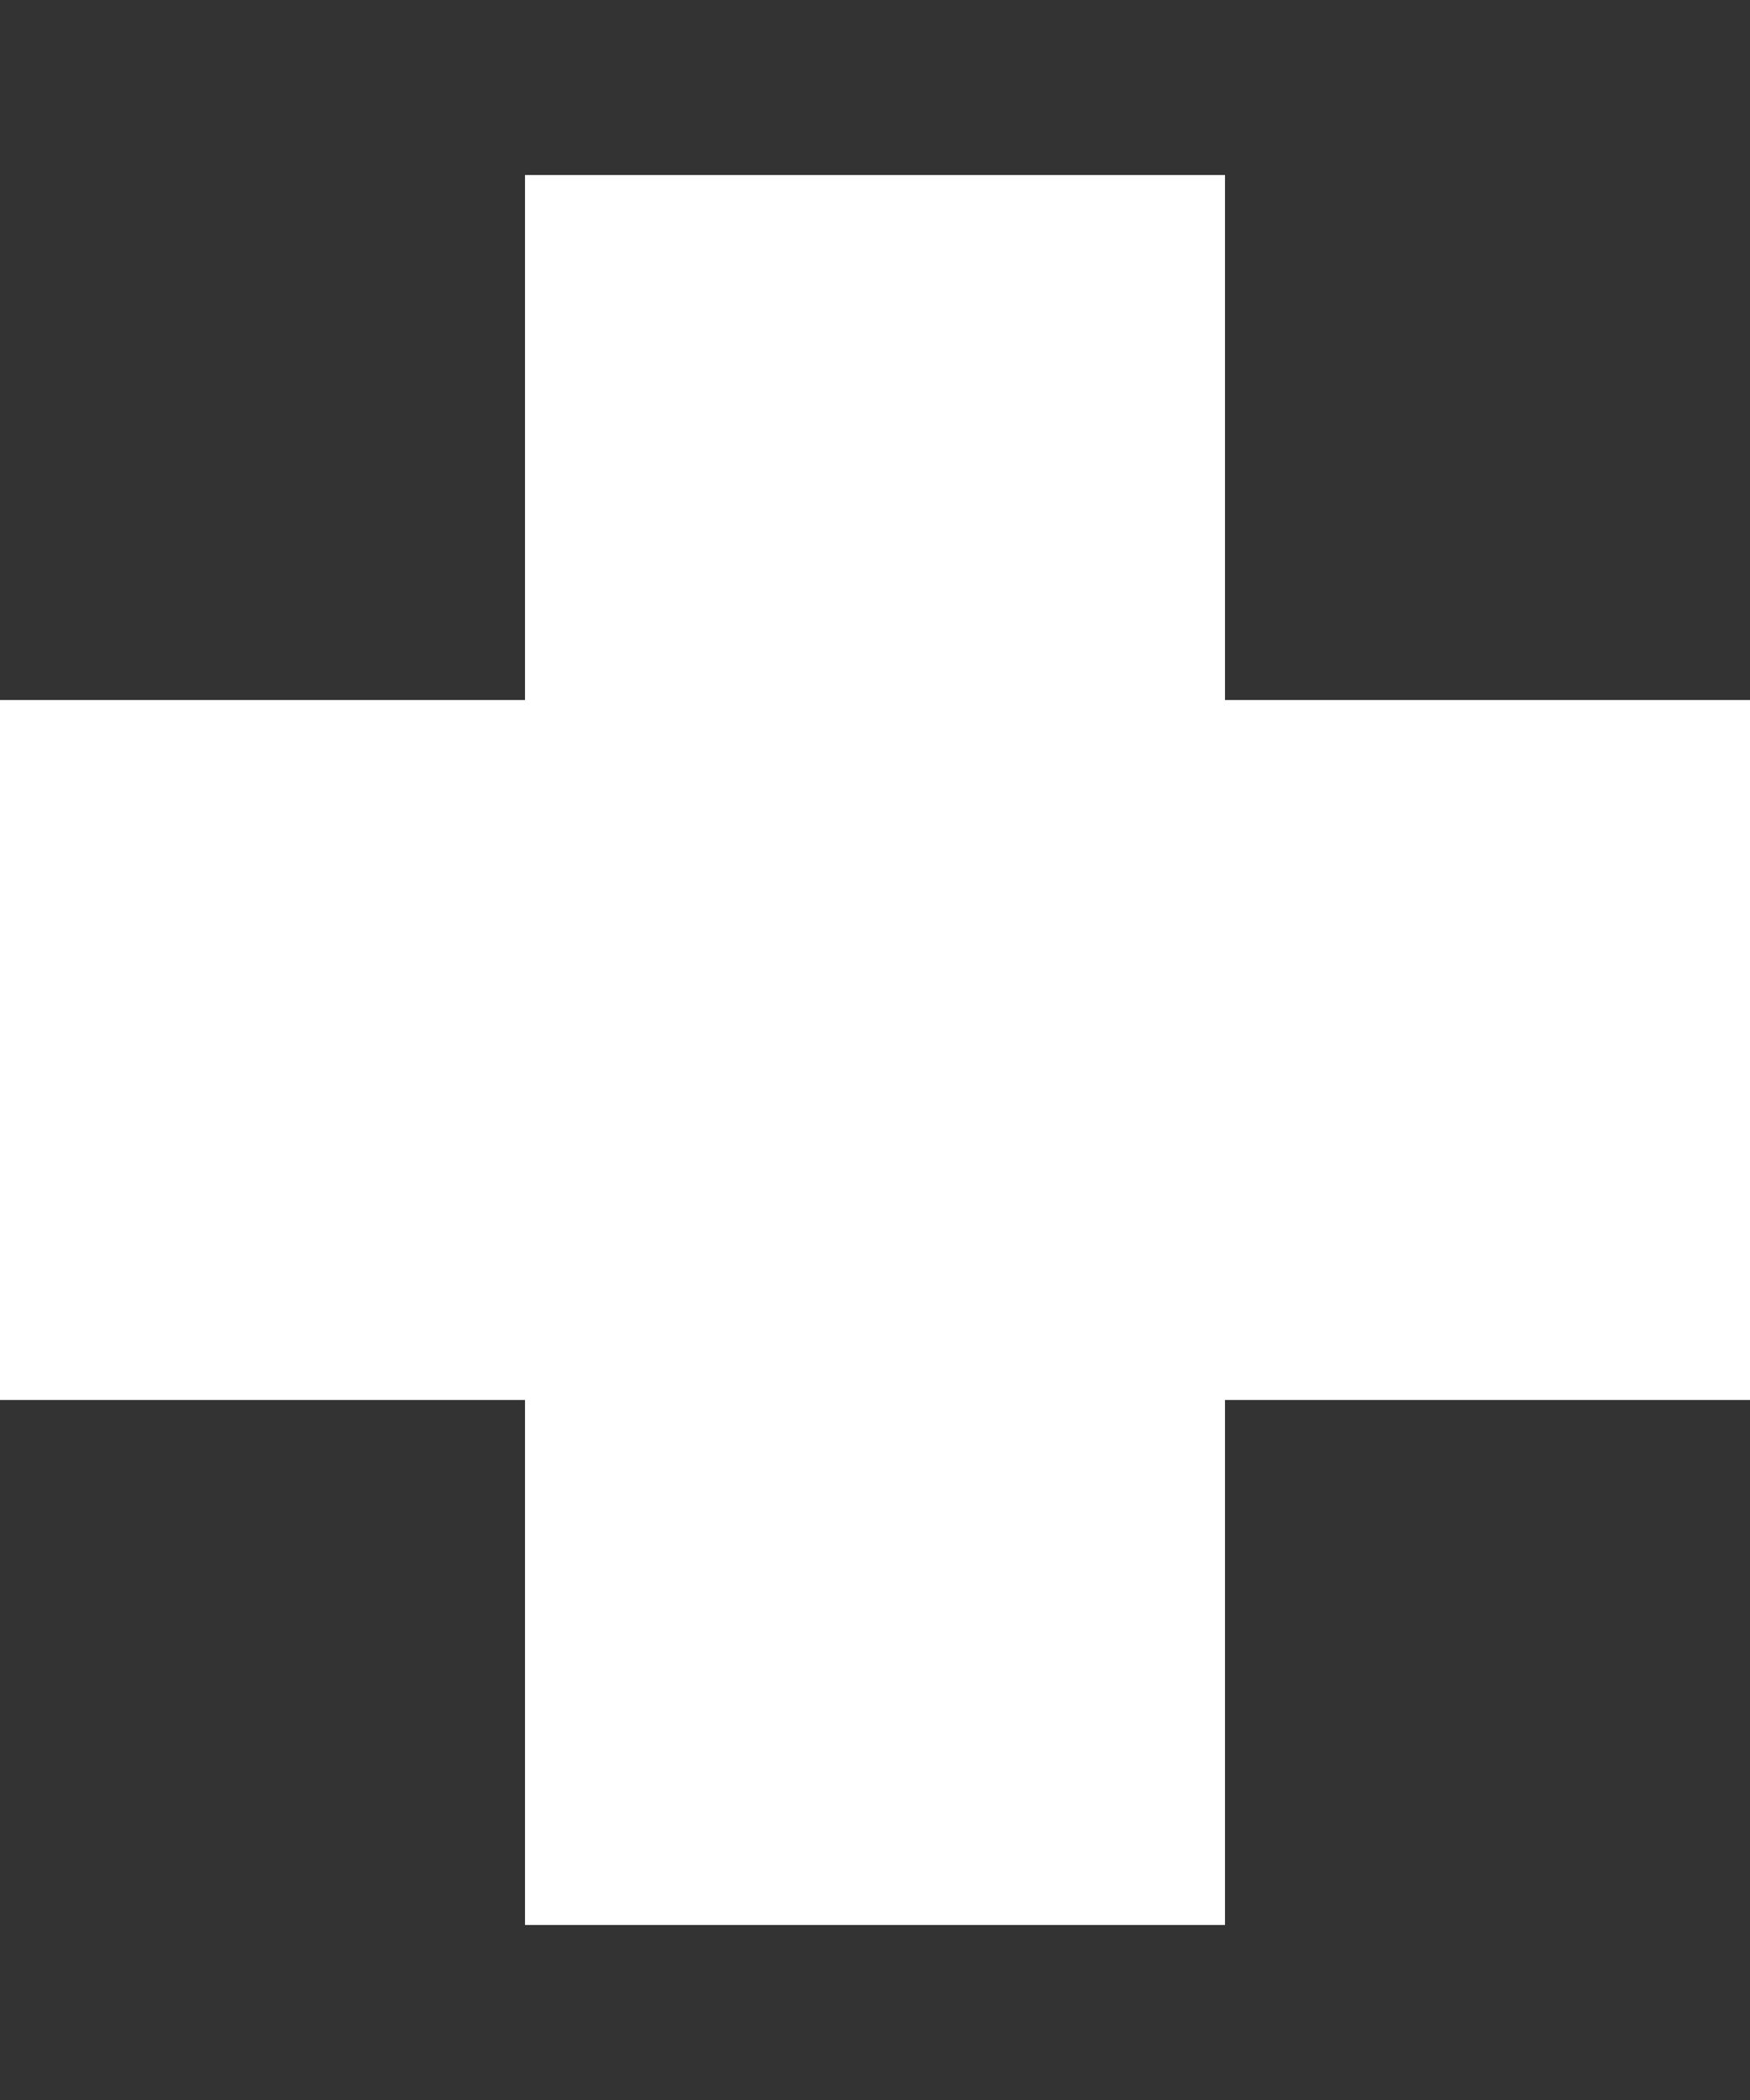 <svg xmlns="http://www.w3.org/2000/svg" width="5" height="6" viewBox="0 0 5 6">
    <rect x="0" y="0" width="5" height="6" fill="#333333" stroke="none"/>
    <path fill="#FFF" fill-rule="evenodd" d="M1.5 2V.5h2V2H5v2H3.5v1.5h-2V4H0V2h1.5z"/>
</svg>
